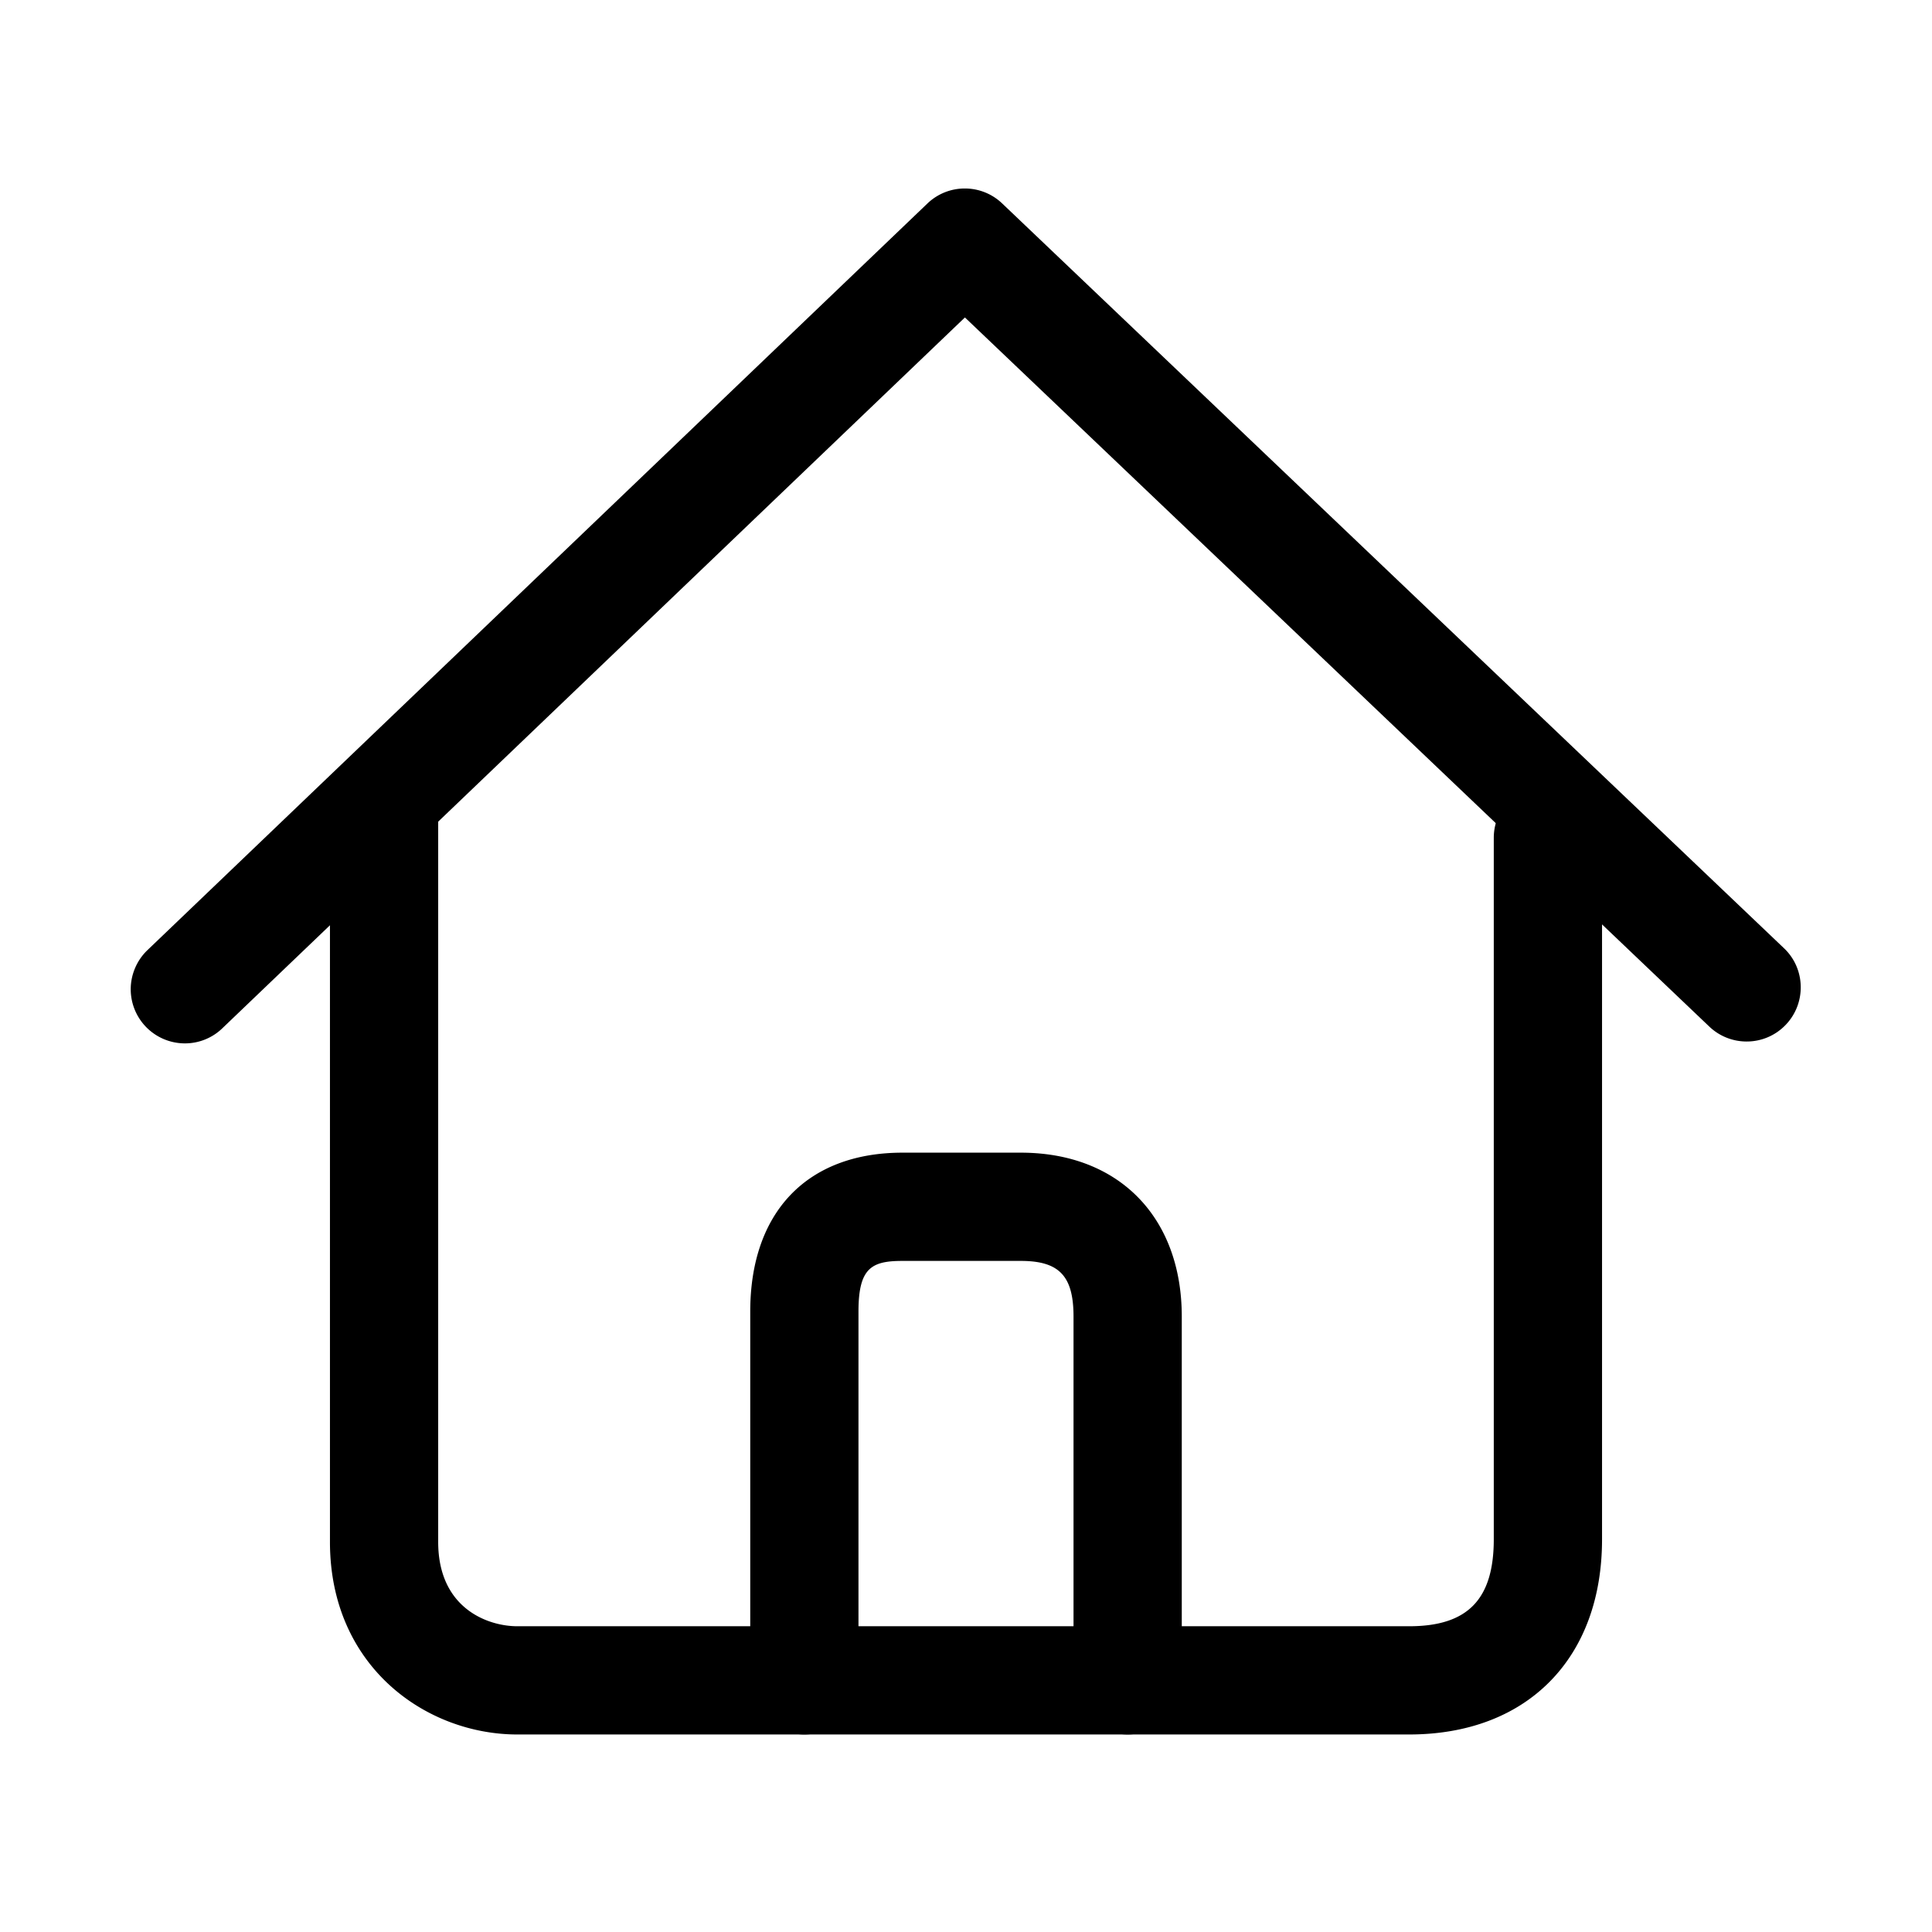 <?xml version="1.0" standalone="no"?><!DOCTYPE svg PUBLIC "-//W3C//DTD SVG 1.1//EN" "http://www.w3.org/Graphics/SVG/1.1/DTD/svg11.dtd"><svg t="1698216970524" class="icon" viewBox="0 0 1024 1024" version="1.1" xmlns="http://www.w3.org/2000/svg" p-id="4939" xmlns:xlink="http://www.w3.org/1999/xlink" width="200" height="200"><path d="M97.987 553.013a28.717 28.717 0 0 1-28.701-28.683c0-7.786 3.225-15.34 8.852-20.73l413.399-395.73a28.56 28.56 0 0 1 19.838-7.966 28.573 28.573 0 0 1 19.786 7.916L945.846 502.861c11.264 10.993 11.478 29.192 0.428 40.517a28.486 28.486 0 0 1-20.532 8.642 28.594 28.594 0 0 1-19.533-7.679l-394.784-376.083-393.617 376.788a28.469 28.469 0 0 1-19.793 7.966h-0.029z" fill="currentColor" p-id="4940"></path><path d="M274.199 919.31c-48.145 0-99.316-35.77-99.316-102.061V432.844a28.717 28.717 0 0 1 28.683-28.683 28.712 28.712 0 0 1 28.684 28.683v384.411c0 35.278 26.366 44.688 41.943 44.688h472.683c31.023 0 44.858-14.213 44.858-46.087V444.079c0-15.813 12.869-28.683 28.689-28.683s28.69 12.87 28.69 28.683v371.771c0 31.028-9.579 57.119-27.714 75.458-18.113 18.316-43.878 28.001-74.516 28.001H274.199z" fill="currentColor" p-id="4941"></path><path d="M597.679 919.31a28.723 28.723 0 0 1-28.69-28.69V697.806c0-21.502-7.571-29.496-27.934-29.496h-62.711c-16.45 0-23.334 3.733-23.334 26.863v195.458a28.712 28.712 0 0 1-28.683 28.683 28.717 28.717 0 0 1-28.684-28.683V695.174c0-52.745 30.172-84.236 80.701-84.236h62.717c51.82 0 85.306 34.1 85.306 86.875v192.813a28.723 28.723 0 0 1-28.689 28.684z" fill="currentColor" p-id="4942"></path></svg>